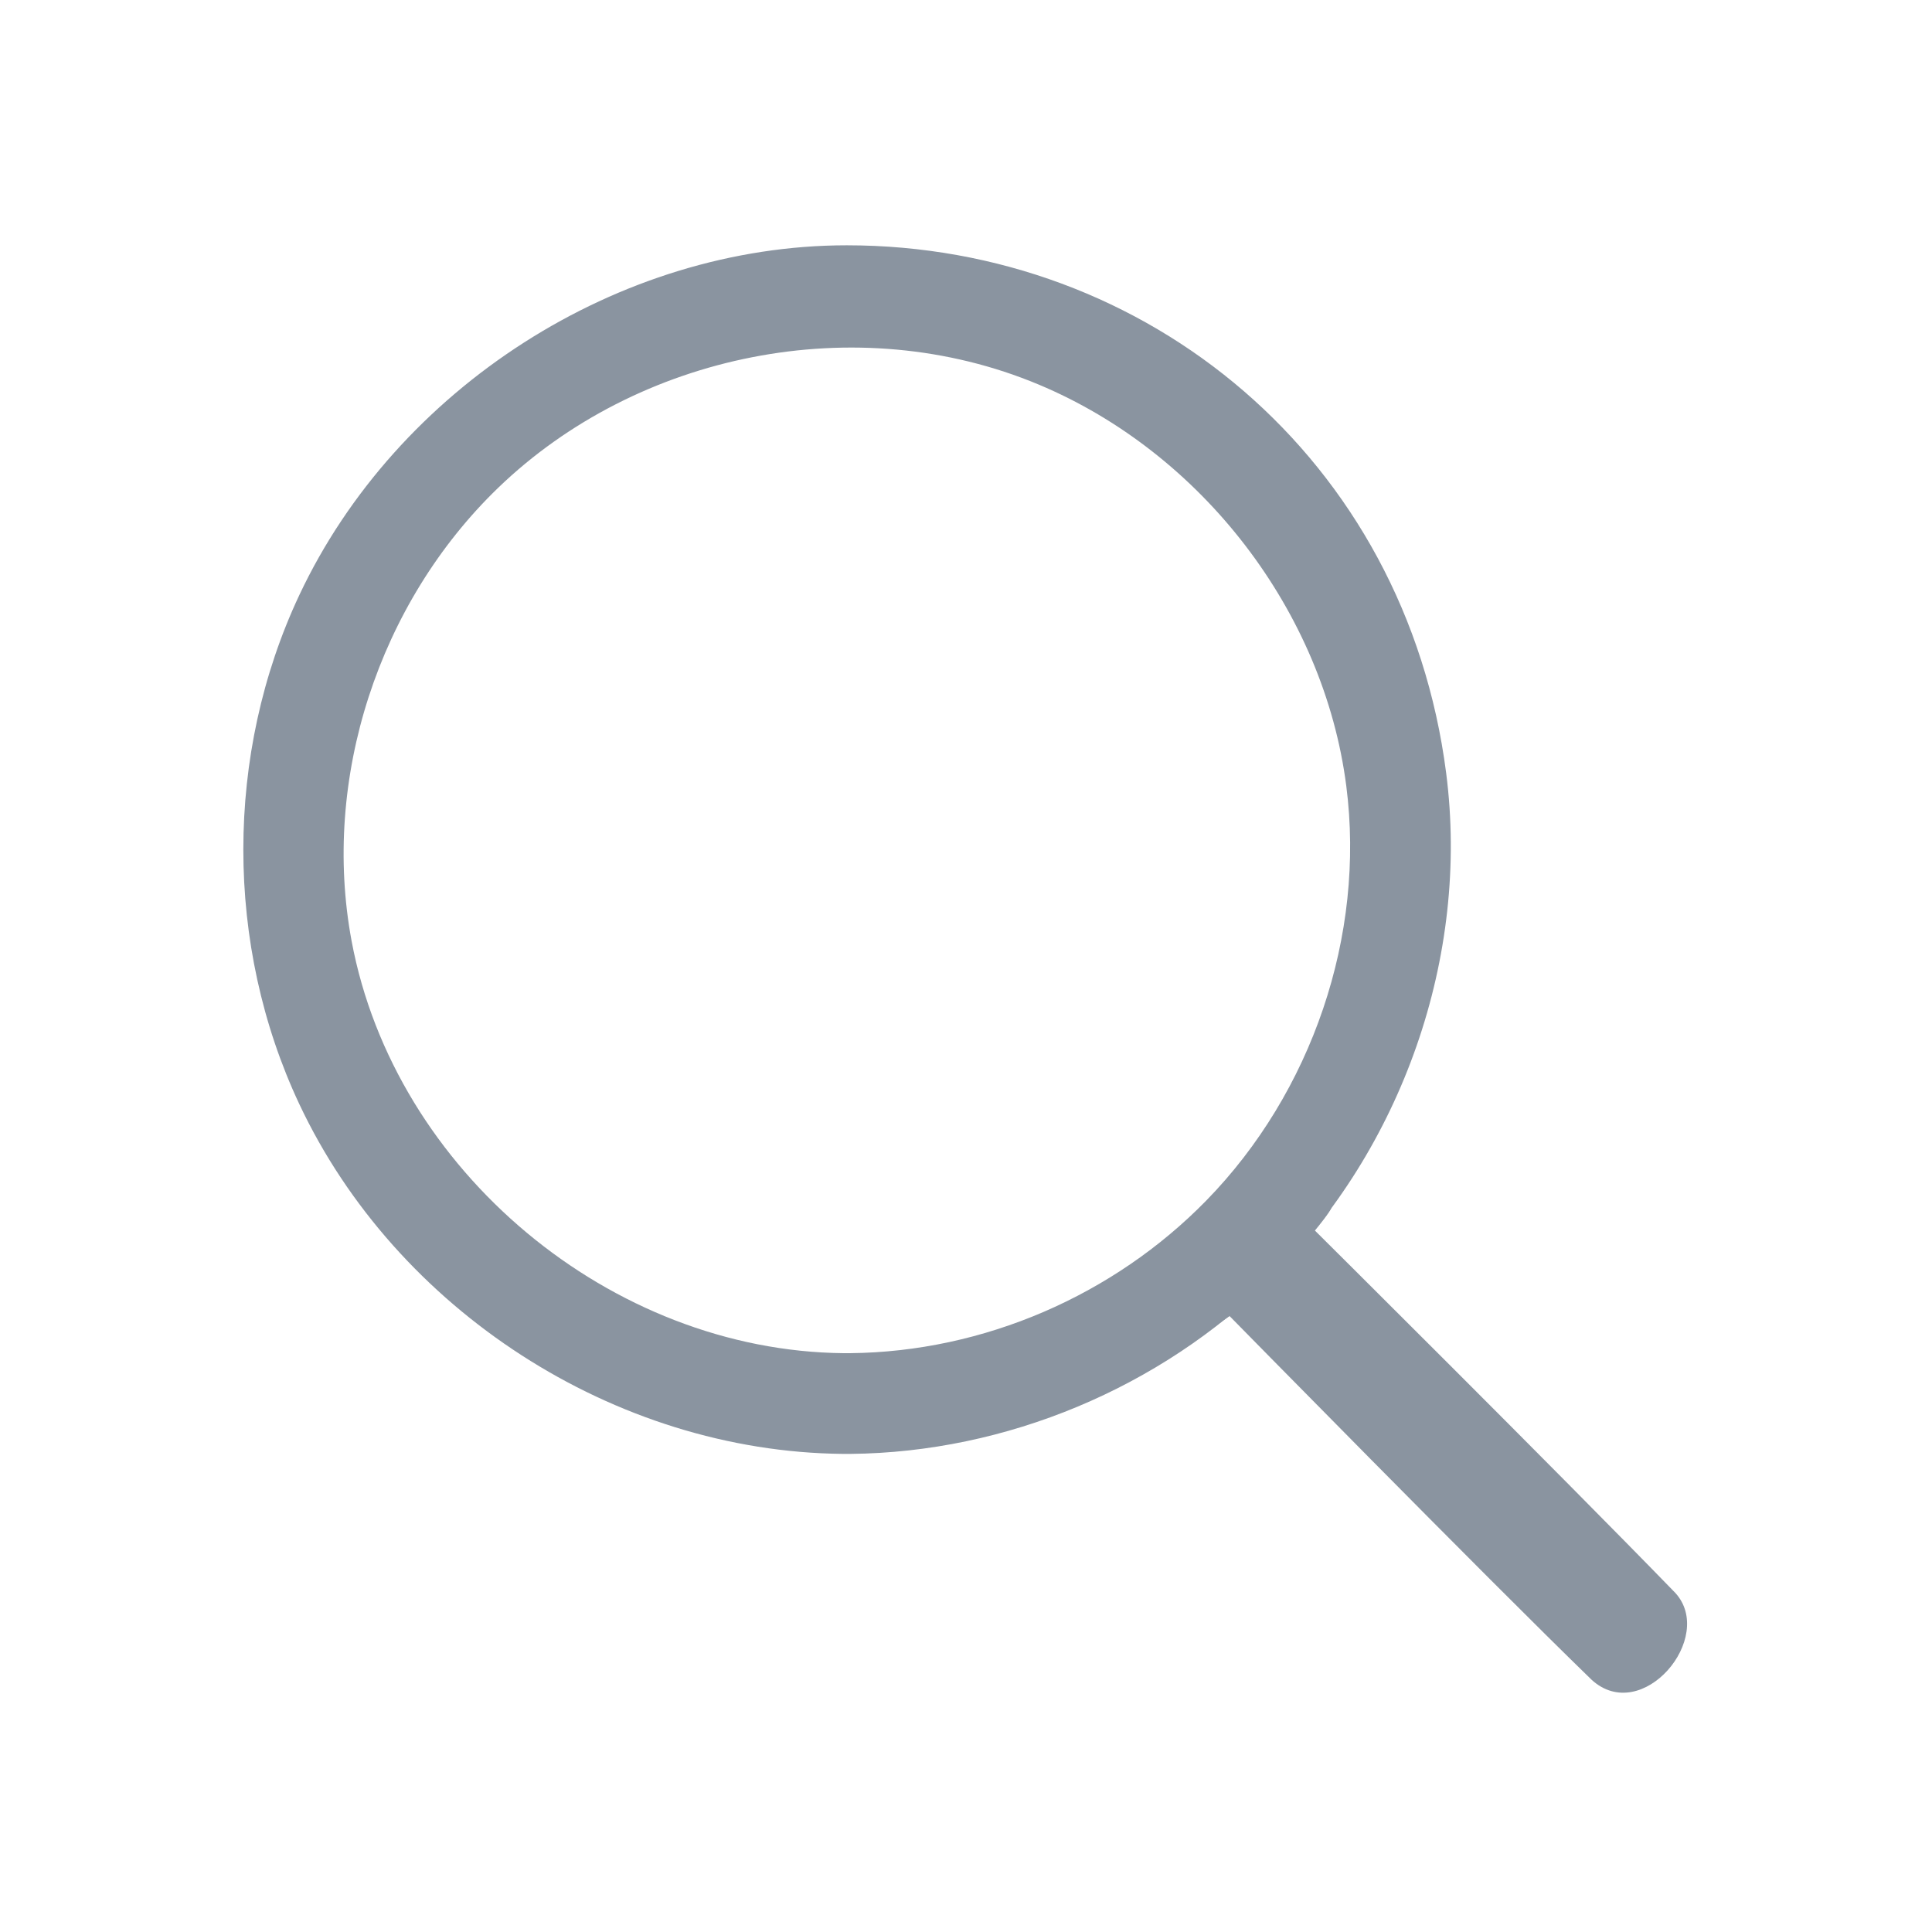 <svg width="30" height="30" viewBox="0 0 30 30" fill="none" xmlns="http://www.w3.org/2000/svg">
<g clip-path="url(#clip0_43_149)">
<path fill-rule="evenodd" clip-rule="evenodd" d="M18.722 20.692C17.134 21.867 22.071 16.818 20.666 18.737C20.701 18.735 20.636 18.841 20.418 19.108C20.418 19.108 24.17 22.834 26.011 24.731C26.651 25.422 25.497 26.802 24.713 26.082C23.046 24.464 19.099 20.442 19.093 20.436L18.722 20.692Z" fill="#8A94A0"/>
<path d="M13.209 22.576C15.623 22.552 18.013 21.553 19.731 19.854C21.772 17.837 22.823 14.853 22.456 12.004C21.828 7.122 17.815 3.809 13.149 3.809C9.604 3.809 6.158 6.027 4.647 9.242C3.49 11.704 3.488 14.677 4.647 17.143C6.148 20.336 9.537 22.542 13.088 22.576C13.129 22.576 13.169 22.576 13.209 22.576ZM13.098 21.012C9.493 20.977 6.129 18.189 5.46 14.614C4.989 12.094 5.879 9.367 7.733 7.577C9.898 5.487 13.301 4.787 16.13 5.972C18.661 7.032 20.556 9.493 20.905 12.204C21.204 14.528 20.37 16.964 18.732 18.641C17.294 20.113 15.278 20.992 13.199 21.012C13.165 21.012 13.132 21.012 13.098 21.012Z" fill="#8A94A0"/>
</g>
<defs>
<clipPath id="clip0_43_149">
<rect width="30" height="30" fill="white"/>
</clipPath>
</defs>
</svg>
